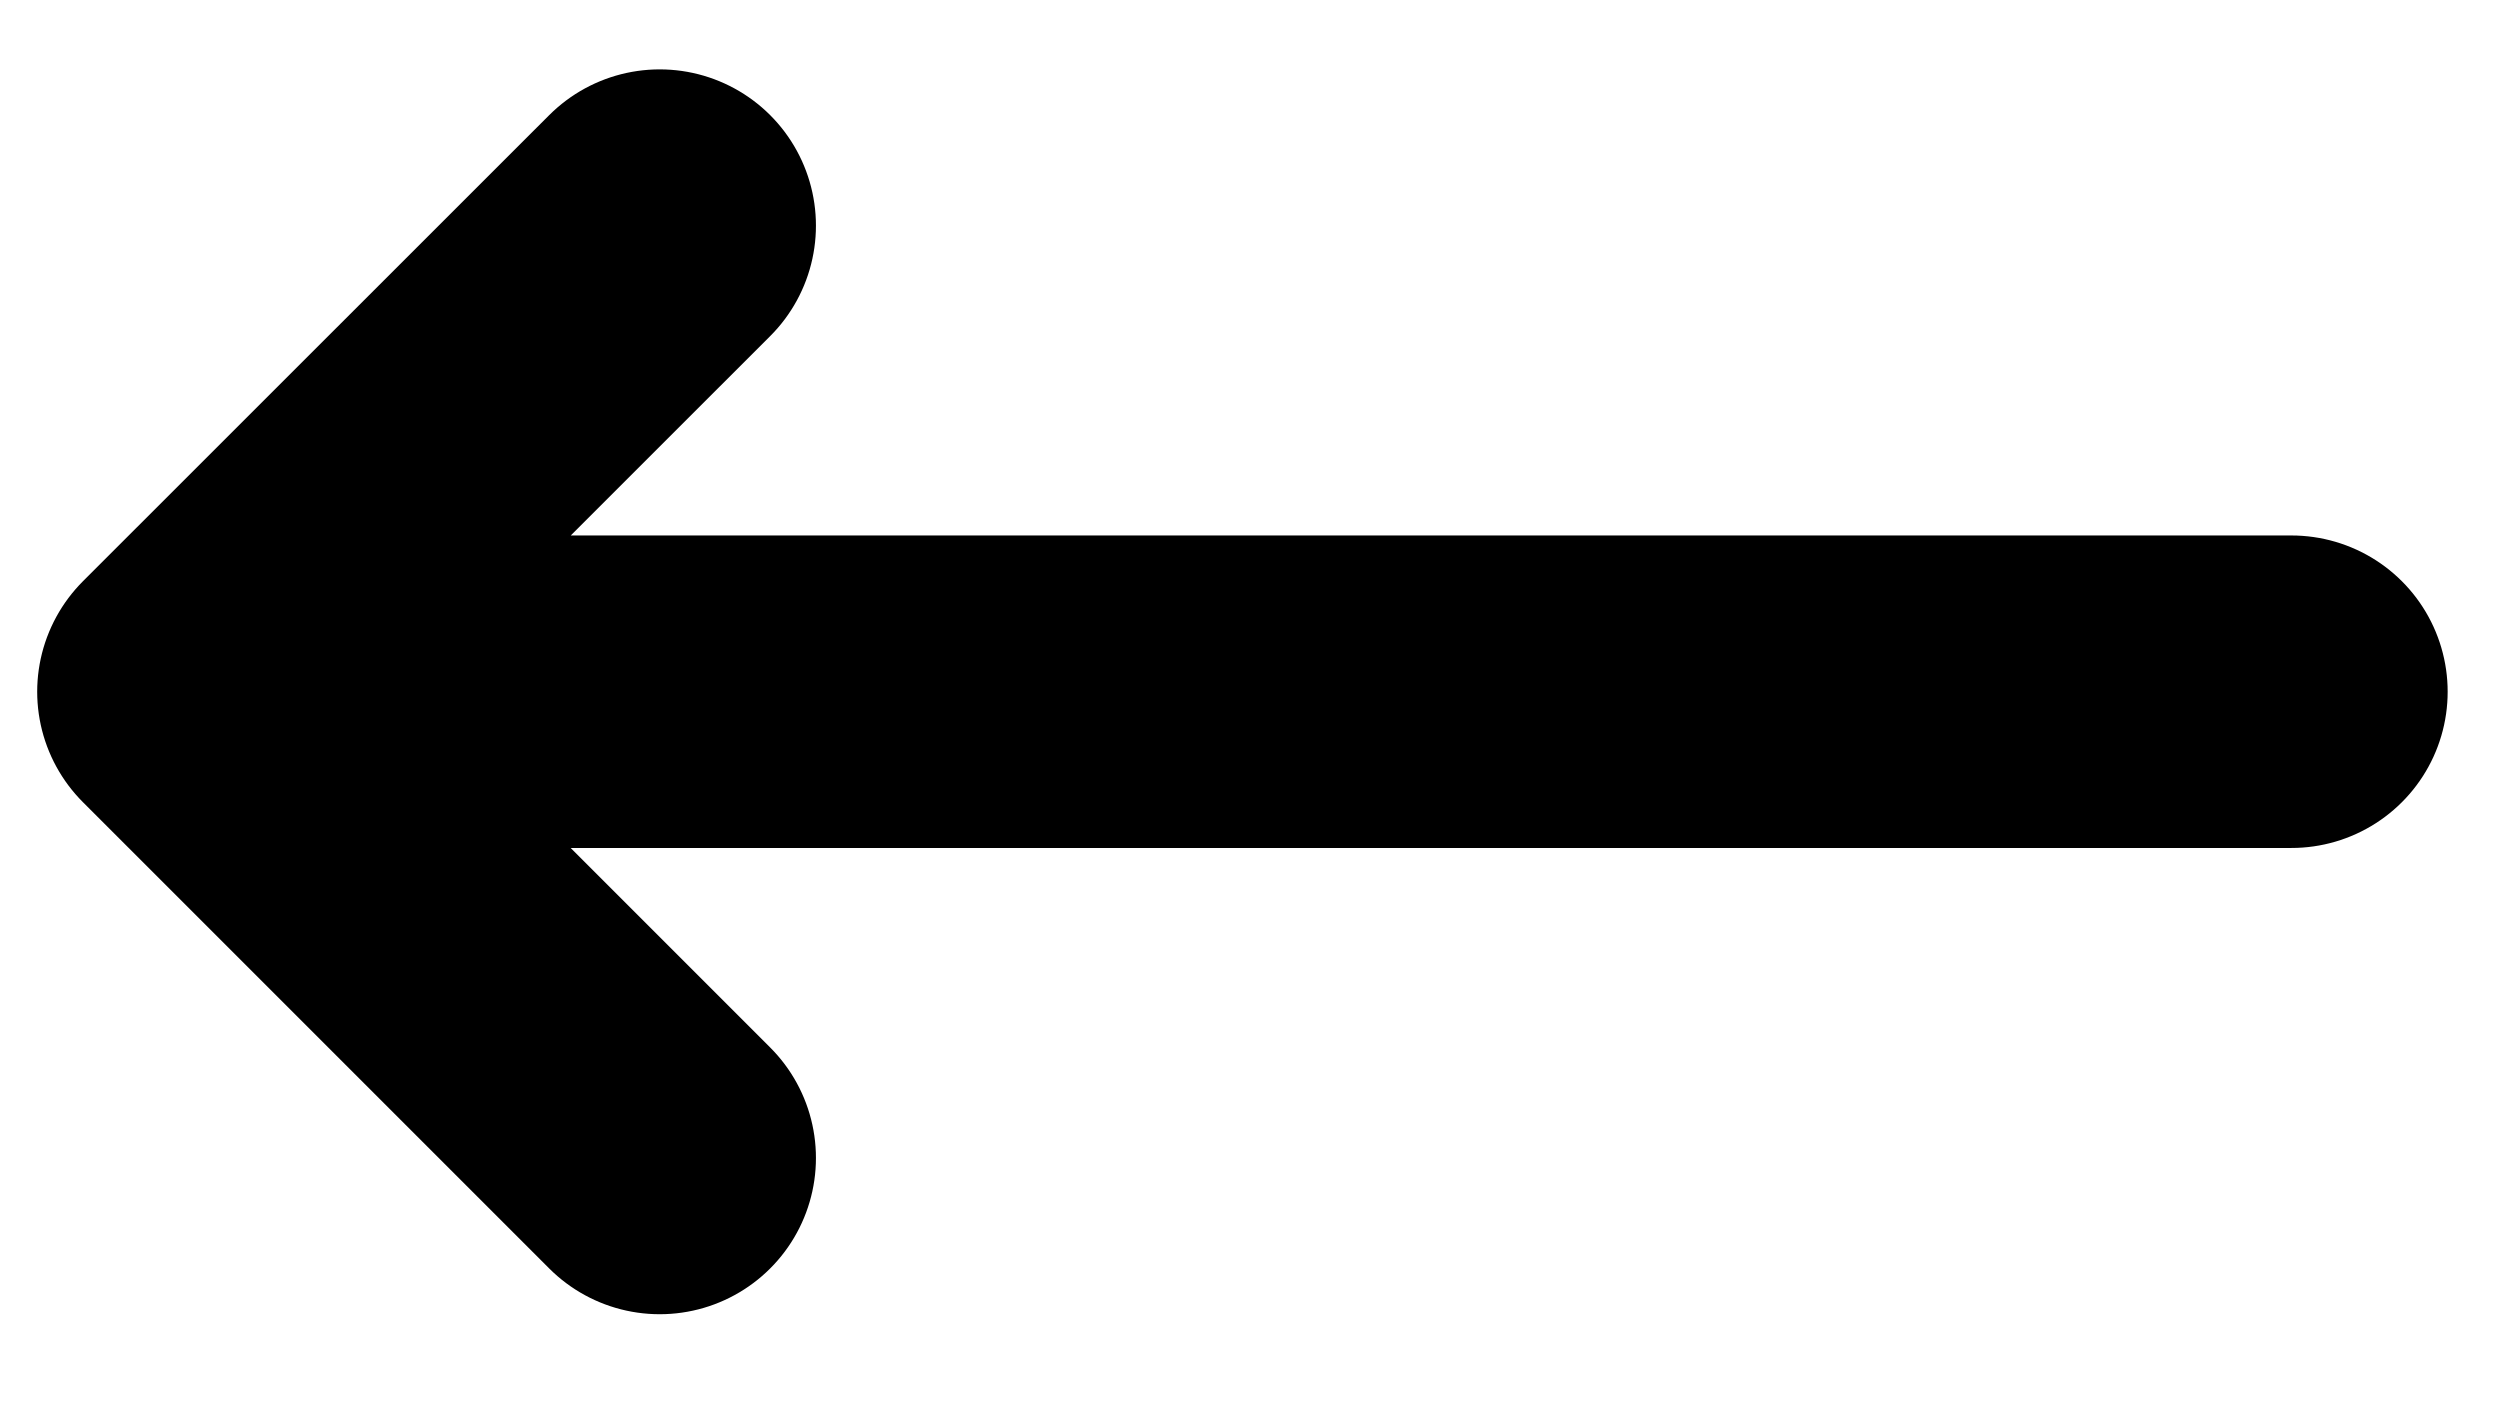 <svg width="16" height="9" viewBox="0 0 16 9" fill="none" xmlns="http://www.w3.org/2000/svg">
<path d="M1.238 4.427L4.222 1.444M1.238 4.427H14.665H1.238ZM1.238 4.427L4.222 7.411L1.238 4.427Z" stroke="black" stroke-width="2" stroke-linecap="round" stroke-linejoin="round"/>
</svg>
